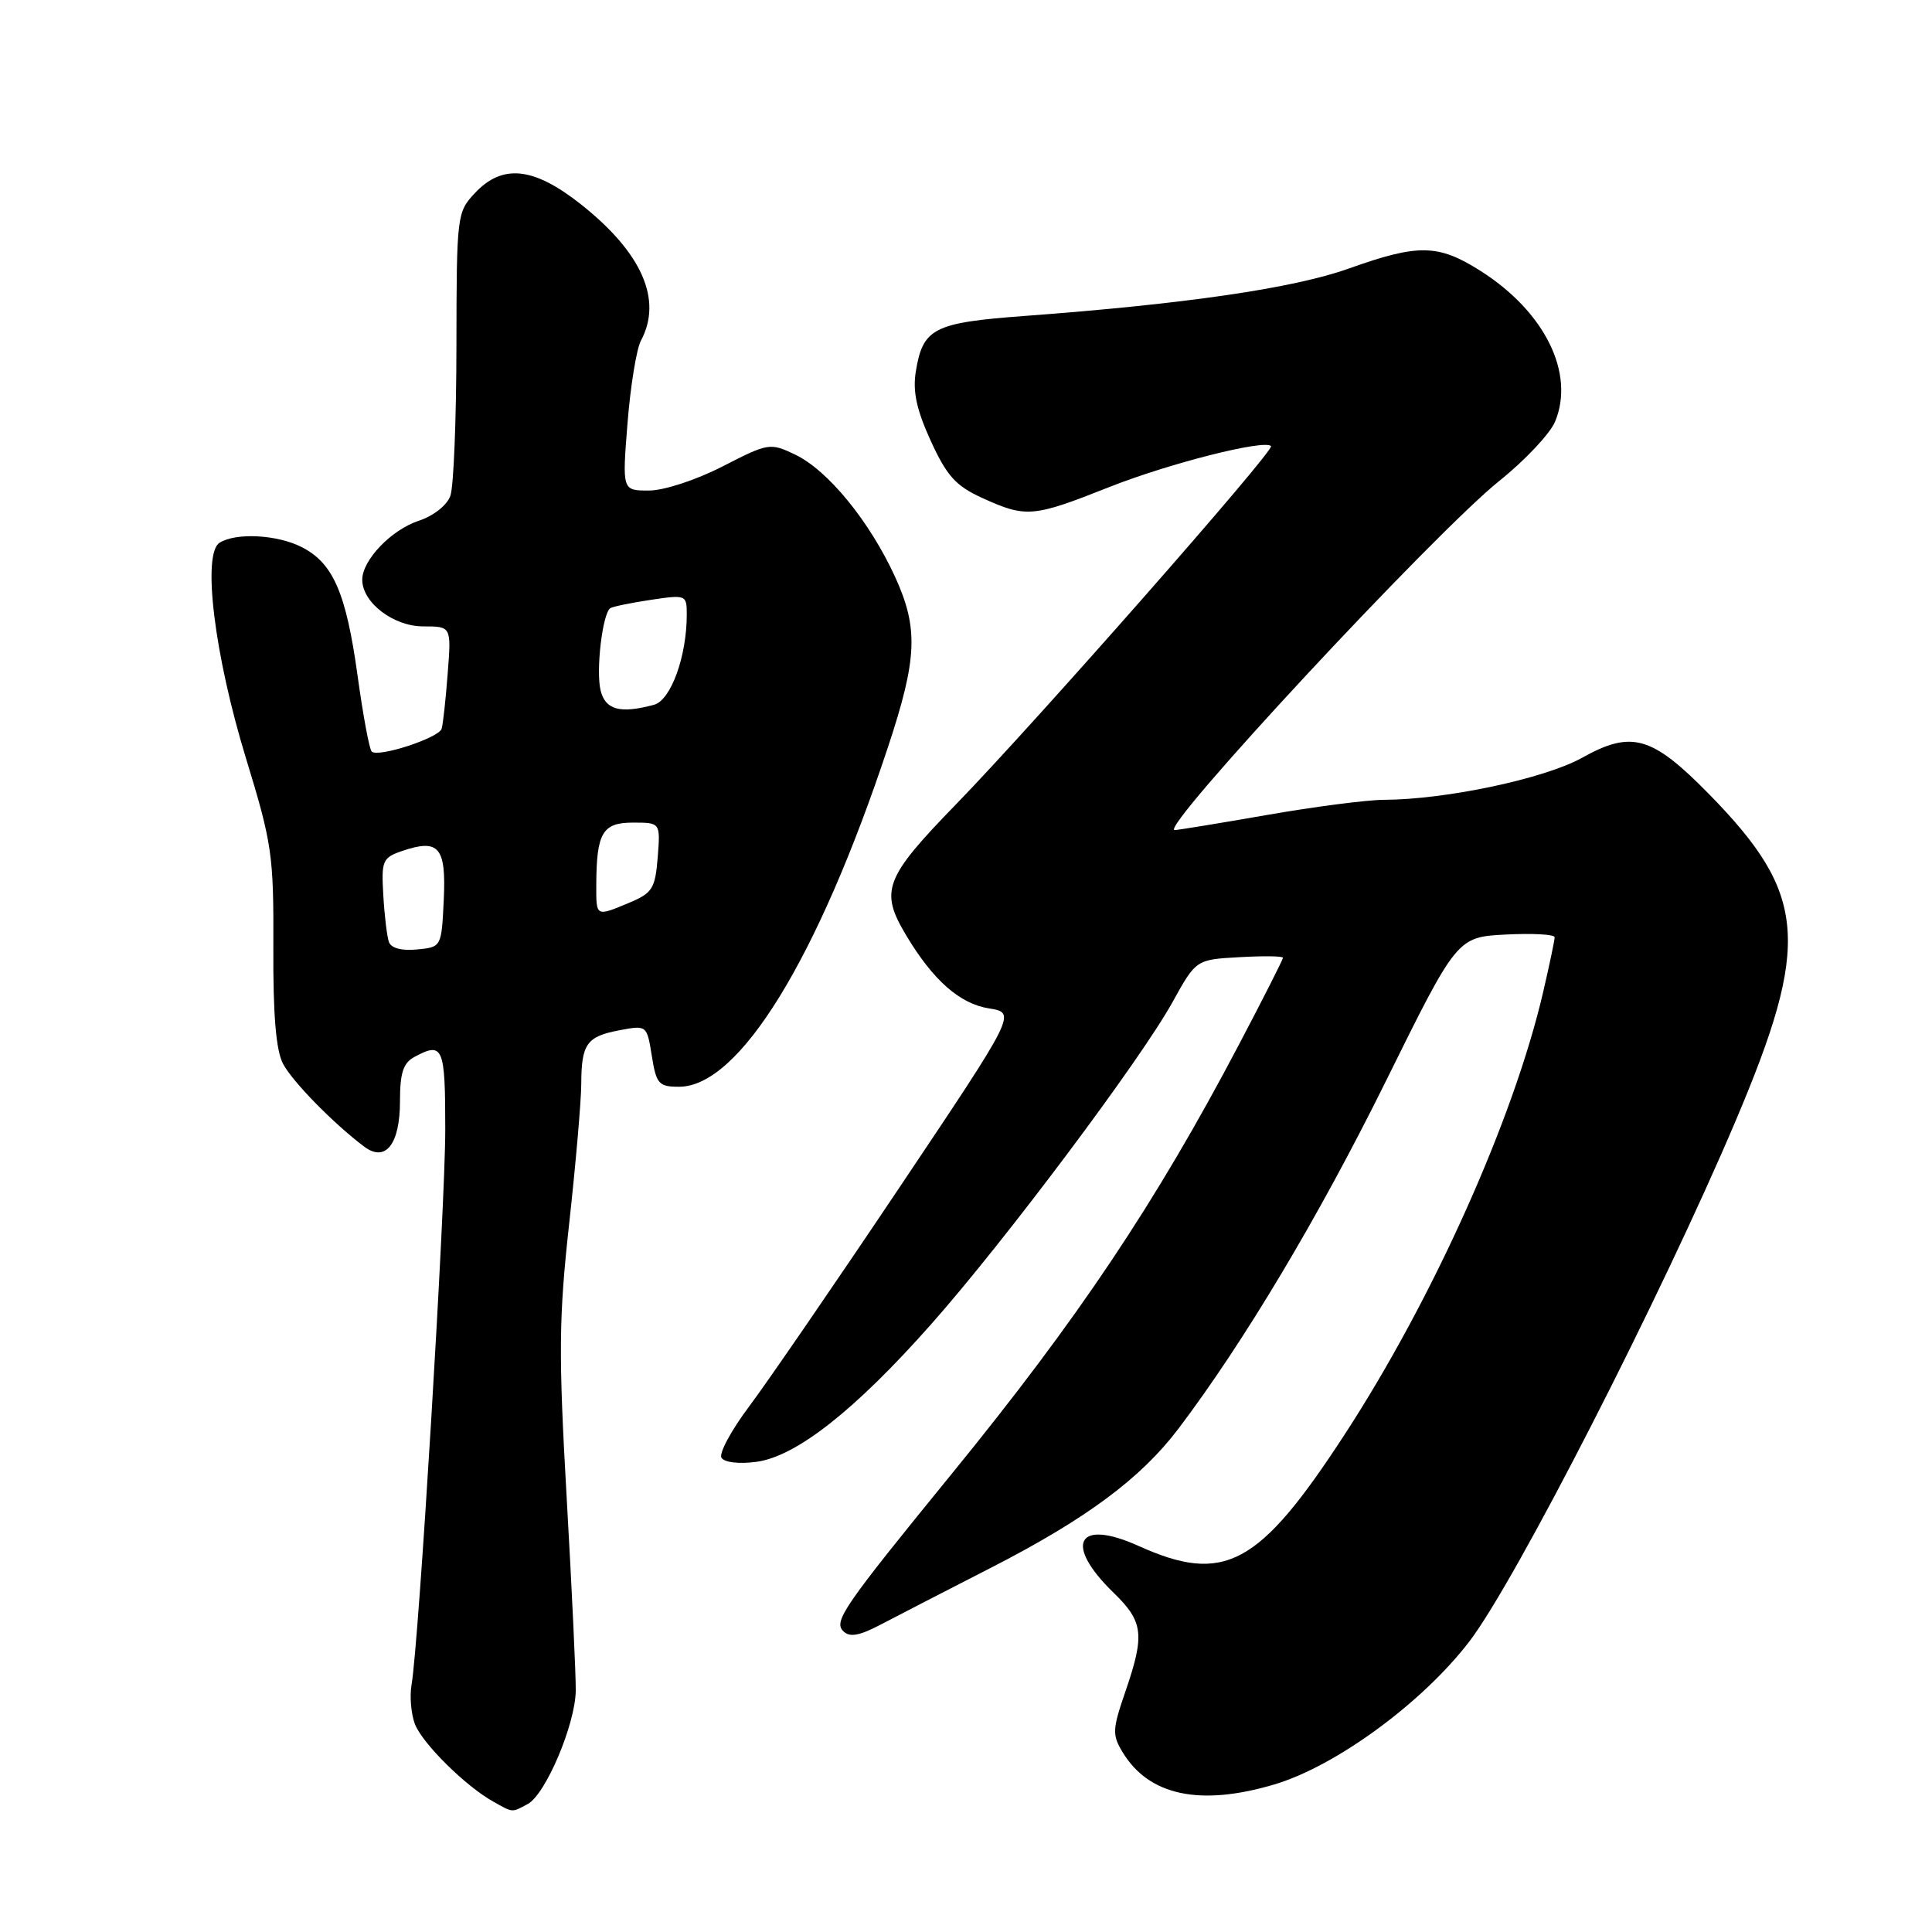 <?xml version="1.0" encoding="UTF-8" standalone="no"?>
<!DOCTYPE svg PUBLIC "-//W3C//DTD SVG 1.1//EN" "http://www.w3.org/Graphics/SVG/1.1/DTD/svg11.dtd" >
<svg xmlns="http://www.w3.org/2000/svg" xmlns:xlink="http://www.w3.org/1999/xlink" version="1.1" viewBox="0 0 256 256">
 <g >
 <path fill="currentColor"
d=" M 69.93 239.04 C 72.29 237.77 76.21 228.55 76.29 224.05 C 76.32 222.10 75.78 210.60 75.09 198.50 C 74.00 179.35 74.04 174.64 75.42 162.12 C 76.29 154.21 77.01 145.89 77.02 143.62 C 77.04 138.31 77.74 137.33 82.11 136.51 C 85.70 135.83 85.72 135.85 86.37 139.92 C 86.96 143.63 87.29 144.00 89.98 144.00 C 97.94 144.00 108.34 127.10 117.66 99.00 C 121.55 87.26 121.72 83.25 118.60 76.43 C 115.22 69.06 109.69 62.30 105.35 60.23 C 102.04 58.65 101.81 58.69 95.73 61.81 C 92.19 63.62 87.97 65.00 85.97 65.00 C 82.44 65.00 82.44 65.00 83.15 56.06 C 83.54 51.15 84.34 46.23 84.93 45.13 C 87.82 39.73 85.06 33.47 76.97 27.07 C 70.71 22.12 66.58 21.68 62.92 25.59 C 60.55 28.12 60.50 28.53 60.48 45.84 C 60.47 55.55 60.11 64.48 59.68 65.69 C 59.23 66.95 57.45 68.36 55.47 69.01 C 51.84 70.21 48.00 74.22 48.00 76.82 C 48.00 79.84 52.13 83.00 56.08 83.00 C 59.81 83.00 59.81 83.00 59.32 89.25 C 59.06 92.69 58.70 95.98 58.52 96.56 C 58.16 97.78 50.08 100.42 49.25 99.58 C 48.94 99.28 48.10 94.75 47.38 89.53 C 45.87 78.60 44.16 74.65 40.03 72.52 C 36.79 70.84 31.27 70.54 29.09 71.92 C 26.76 73.40 28.41 86.83 32.60 100.50 C 36.05 111.77 36.27 113.29 36.22 125.45 C 36.17 134.44 36.57 139.18 37.50 140.95 C 38.74 143.31 44.15 148.84 48.25 151.93 C 51.08 154.06 53.00 151.64 53.00 145.91 C 53.00 142.15 53.43 140.84 54.93 140.04 C 58.71 138.01 59.00 138.69 59.00 149.66 C 59.00 160.03 55.50 217.73 54.53 223.25 C 54.27 224.76 54.47 227.09 54.97 228.43 C 55.94 230.98 61.65 236.65 65.34 238.71 C 68.01 240.21 67.77 240.20 69.93 239.04 Z  M 168.85 236.45 C 177.01 234.03 188.49 225.61 194.70 217.50 C 200.81 209.52 220.17 171.66 229.99 148.50 C 239.96 124.97 239.44 118.51 226.55 105.32 C 218.90 97.51 216.23 96.73 209.65 100.40 C 204.69 103.17 191.62 105.95 183.37 105.98 C 181.10 105.99 174.12 106.90 167.87 107.99 C 161.62 109.08 156.12 109.98 155.65 109.99 C 153.43 110.02 190.03 70.65 198.68 63.71 C 202.08 60.99 205.40 57.45 206.06 55.86 C 208.72 49.44 204.68 41.29 196.17 35.89 C 190.56 32.34 187.95 32.29 178.73 35.58 C 171.44 38.19 157.12 40.28 135.70 41.87 C 123.71 42.76 122.28 43.49 121.35 49.23 C 120.92 51.87 121.45 54.30 123.34 58.44 C 125.48 63.10 126.65 64.39 130.21 66.01 C 135.96 68.62 136.89 68.54 146.88 64.58 C 154.80 61.43 167.56 58.19 168.42 59.11 C 168.93 59.66 137.25 95.68 126.76 106.49 C 117.15 116.38 116.53 118.03 120.11 124.00 C 123.64 129.89 127.18 133.01 131.05 133.62 C 134.69 134.21 134.69 134.21 119.18 157.35 C 110.65 170.08 101.70 183.11 99.31 186.30 C 96.91 189.49 95.24 192.58 95.60 193.16 C 95.98 193.78 97.92 194.01 100.23 193.70 C 105.51 192.99 113.30 186.86 123.38 175.47 C 133.12 164.48 151.07 140.52 155.34 132.83 C 158.48 127.15 158.48 127.15 164.24 126.83 C 167.41 126.65 170.00 126.68 170.00 126.91 C 170.00 127.13 167.38 132.31 164.17 138.41 C 153.12 159.42 142.86 174.75 126.11 195.29 C 111.73 212.93 110.43 214.83 111.74 216.14 C 112.58 216.98 113.85 216.76 116.69 215.27 C 118.78 214.17 125.32 210.80 131.22 207.78 C 143.90 201.29 151.15 195.91 156.14 189.32 C 164.84 177.83 174.78 161.17 183.60 143.33 C 193.07 124.17 193.07 124.17 199.53 123.83 C 203.09 123.65 206.00 123.81 206.00 124.19 C 206.00 124.57 205.32 127.81 204.49 131.39 C 200.58 148.27 189.85 172.17 178.12 190.16 C 166.80 207.52 162.23 209.97 150.83 204.83 C 142.70 201.17 140.91 204.61 147.59 211.08 C 151.51 214.89 151.71 216.61 149.11 224.17 C 147.39 229.17 147.36 229.89 148.76 232.19 C 152.24 237.93 159.02 239.37 168.85 236.45 Z  M 51.53 124.81 C 51.28 124.09 50.94 121.30 50.79 118.61 C 50.52 114.04 50.69 113.65 53.28 112.76 C 58.16 111.10 59.13 112.23 58.80 119.24 C 58.50 125.50 58.50 125.50 55.24 125.81 C 53.22 126.01 51.81 125.63 51.53 124.81 Z  M 79.01 117.25 C 79.04 110.34 79.83 109.00 83.87 109.00 C 87.51 109.00 87.51 109.00 87.15 113.60 C 86.82 117.73 86.44 118.33 83.42 119.60 C 78.92 121.48 79.00 121.52 79.01 117.25 Z  M 79.59 91.52 C 78.93 88.89 79.84 81.22 80.88 80.58 C 81.22 80.37 83.64 79.87 86.25 79.48 C 90.91 78.79 91.00 78.82 91.00 81.44 C 91.00 86.99 88.89 92.80 86.65 93.39 C 82.20 94.59 80.23 94.07 79.59 91.52 Z "/>
</g>
</svg>